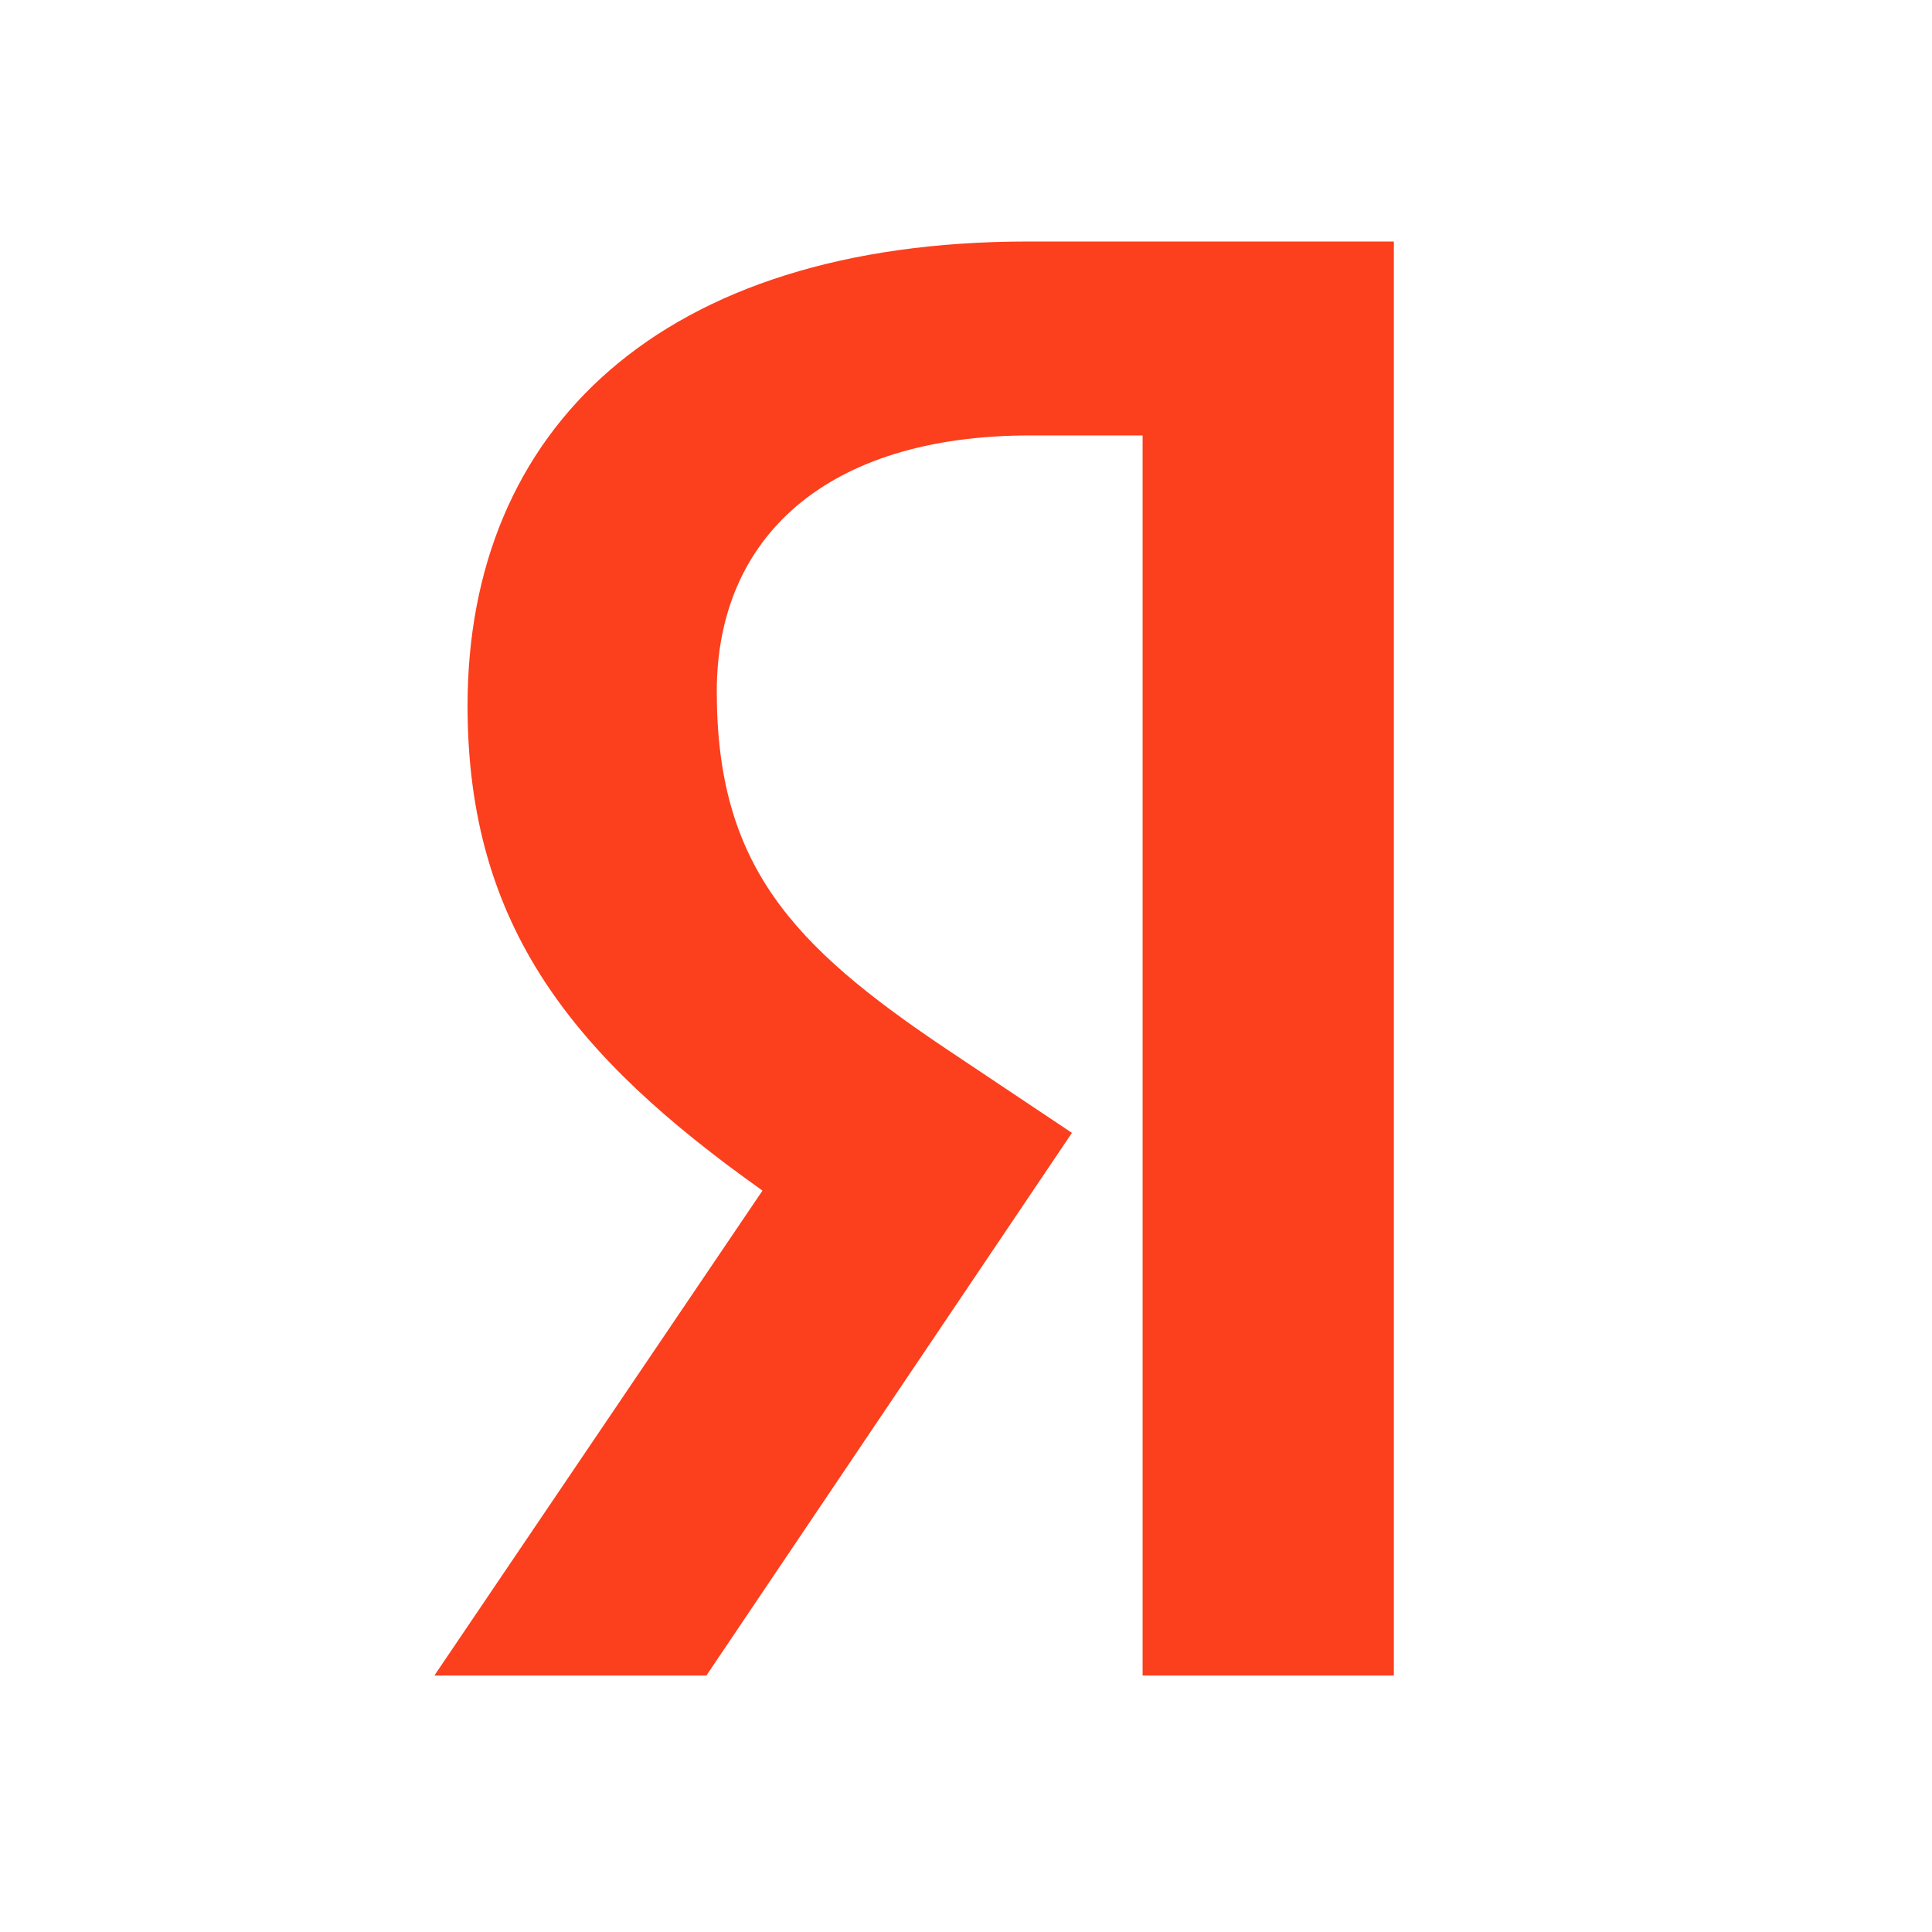 <svg width="24" height="24" viewBox="0 0 24 24" fill="none" xmlns="http://www.w3.org/2000/svg">
<path d="M14.194 5.409H12.8C10.246 5.409 8.904 6.691 8.904 8.588C8.904 10.741 9.833 11.74 11.743 13.022L13.316 14.073L8.775 20.814H5.396L9.472 14.79C7.124 13.124 5.808 11.51 5.808 8.767C5.808 5.333 8.208 3 12.774 3H17.315V20.814H14.194V5.409Z" fill="#FC3F1D"/>
</svg>

